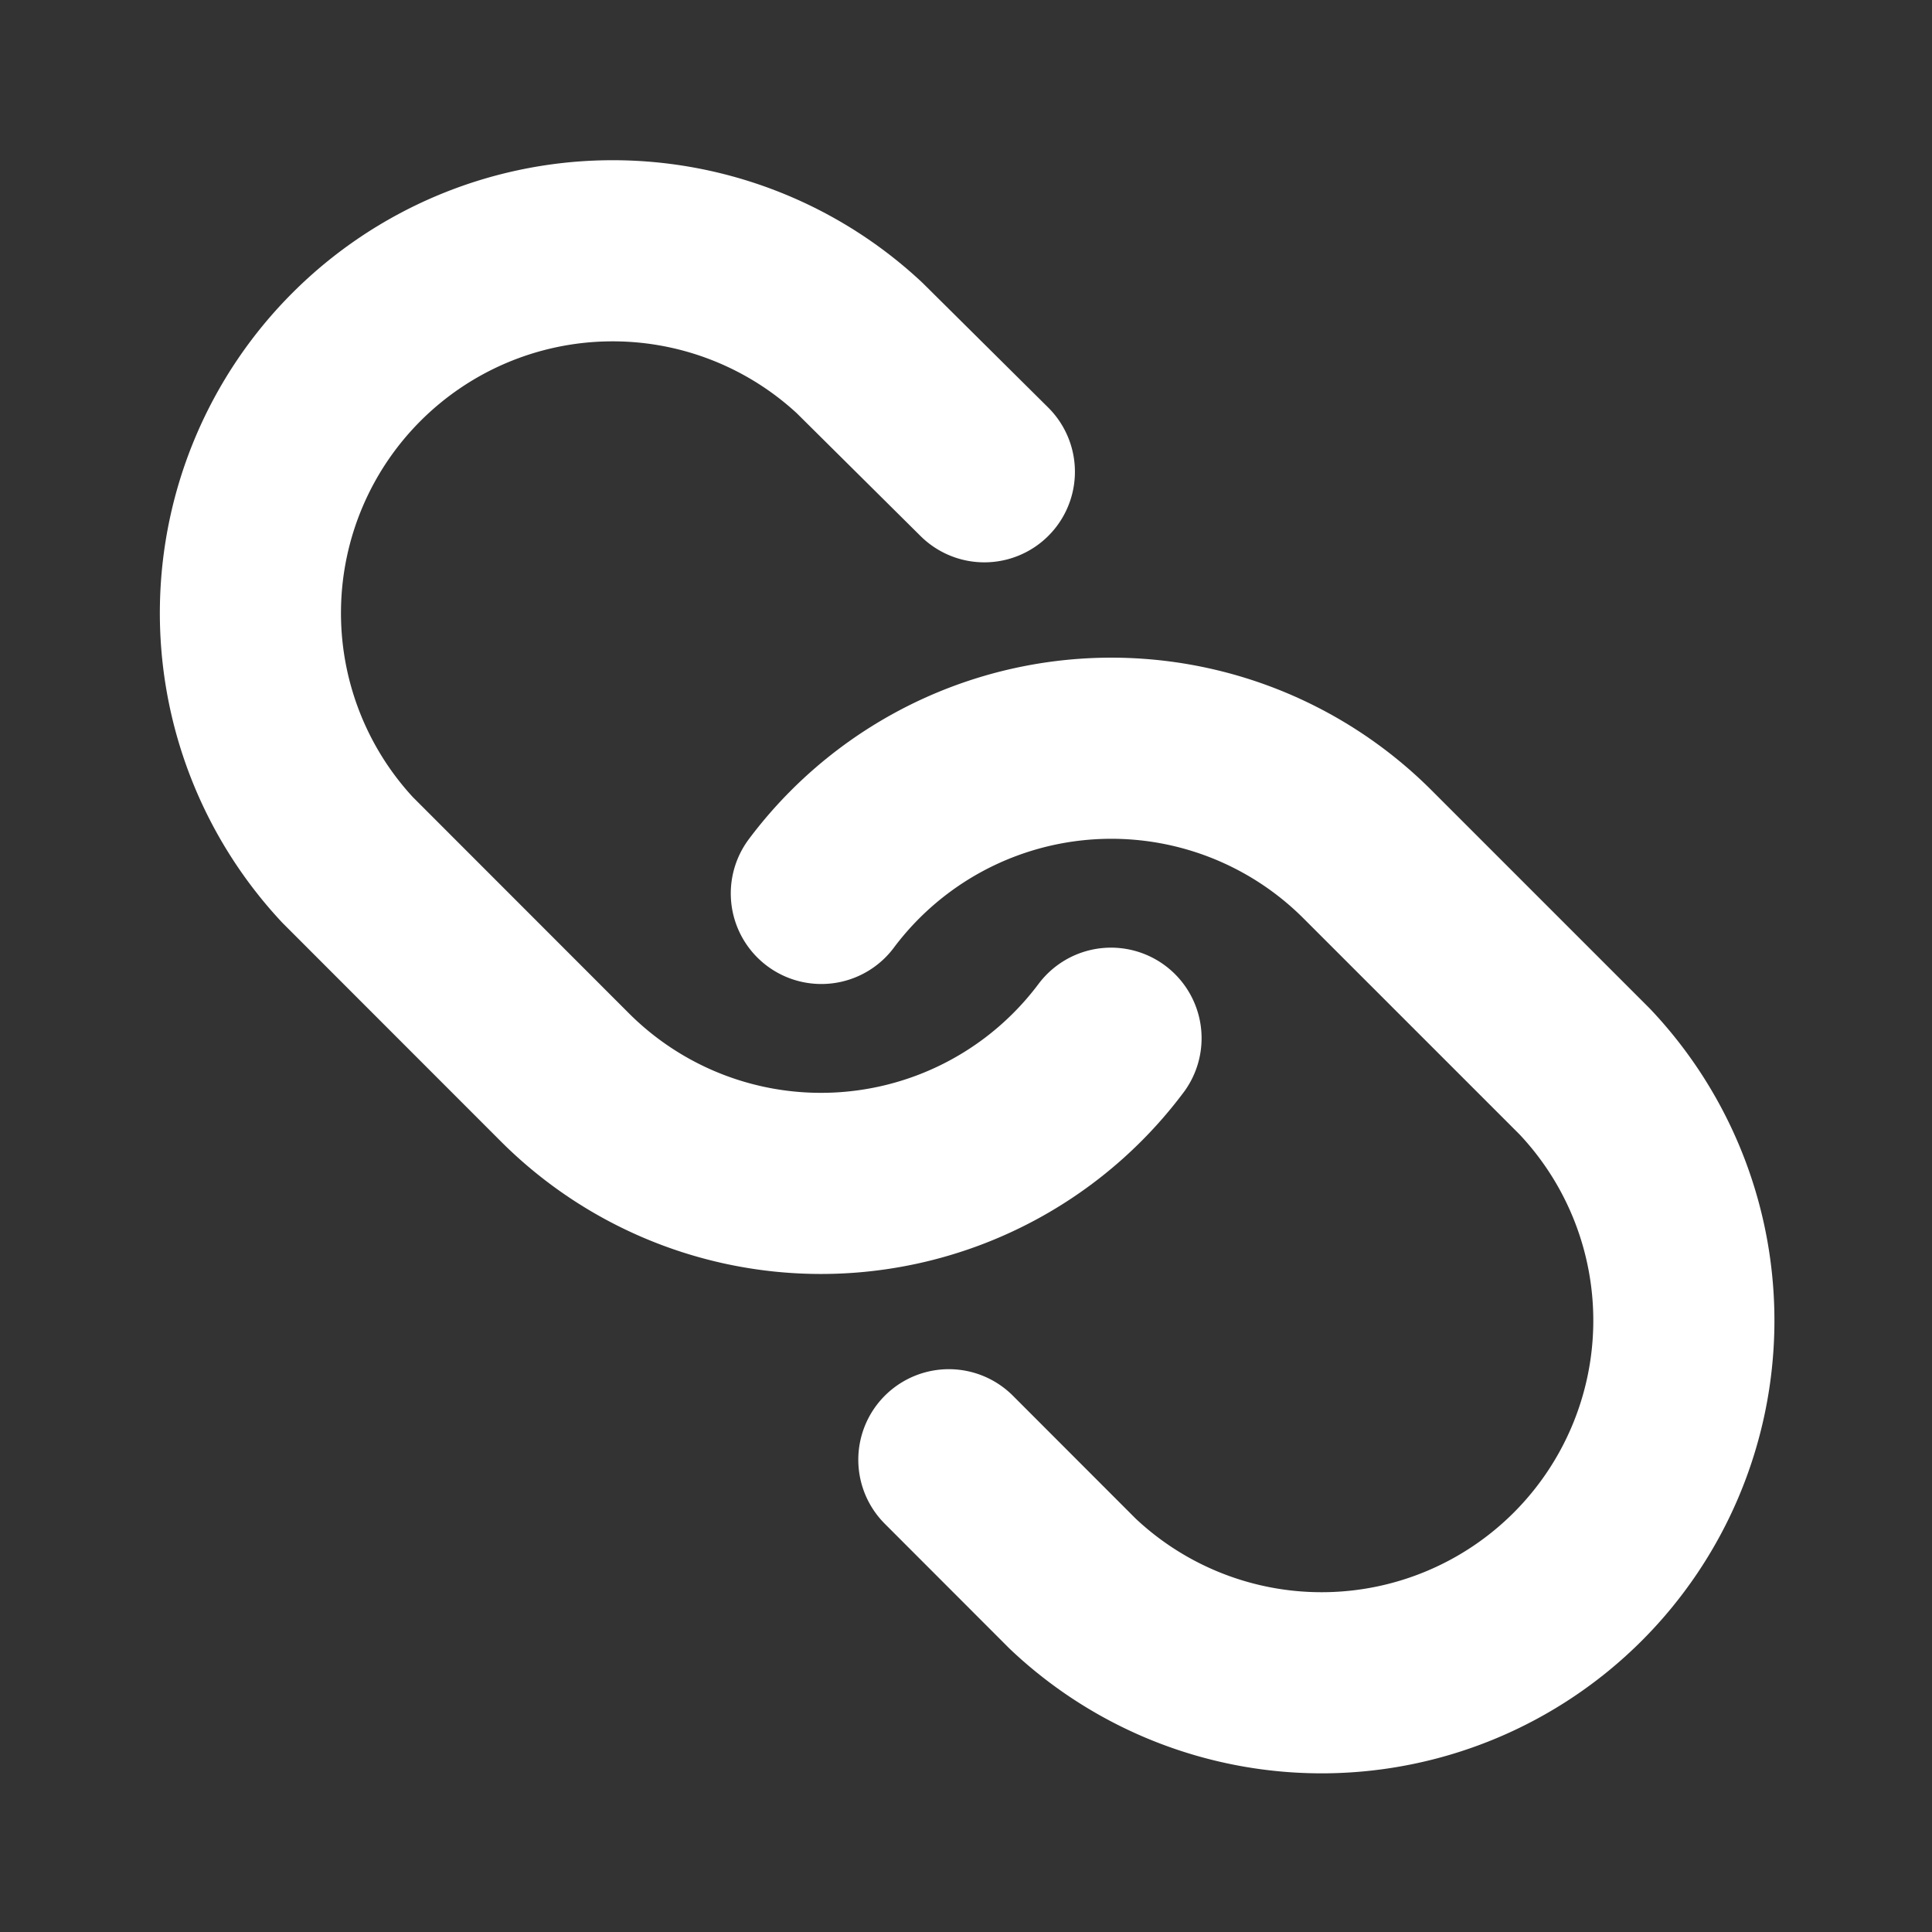 <svg xmlns="http://www.w3.org/2000/svg" width="16" height="16"><rect width="100%" height="100%" fill="#333333" stroke="none"/><g fill="none" fill-rule="evenodd" stroke="#fff" stroke-linecap="round" stroke-linejoin="round" stroke-width="1.5"><path d="M9.201 8.598a3 3 0 0 1-4.523.324l-1.799-1.8a3 3 0 0 1 4.24-4.24l1.033 1.025"/><path d="M6.802 7.399a3 3 0 0 1 4.523-.324l1.8 1.8a3 3 0 0 1-4.242 4.24l-1.025-1.026"/></g></svg>